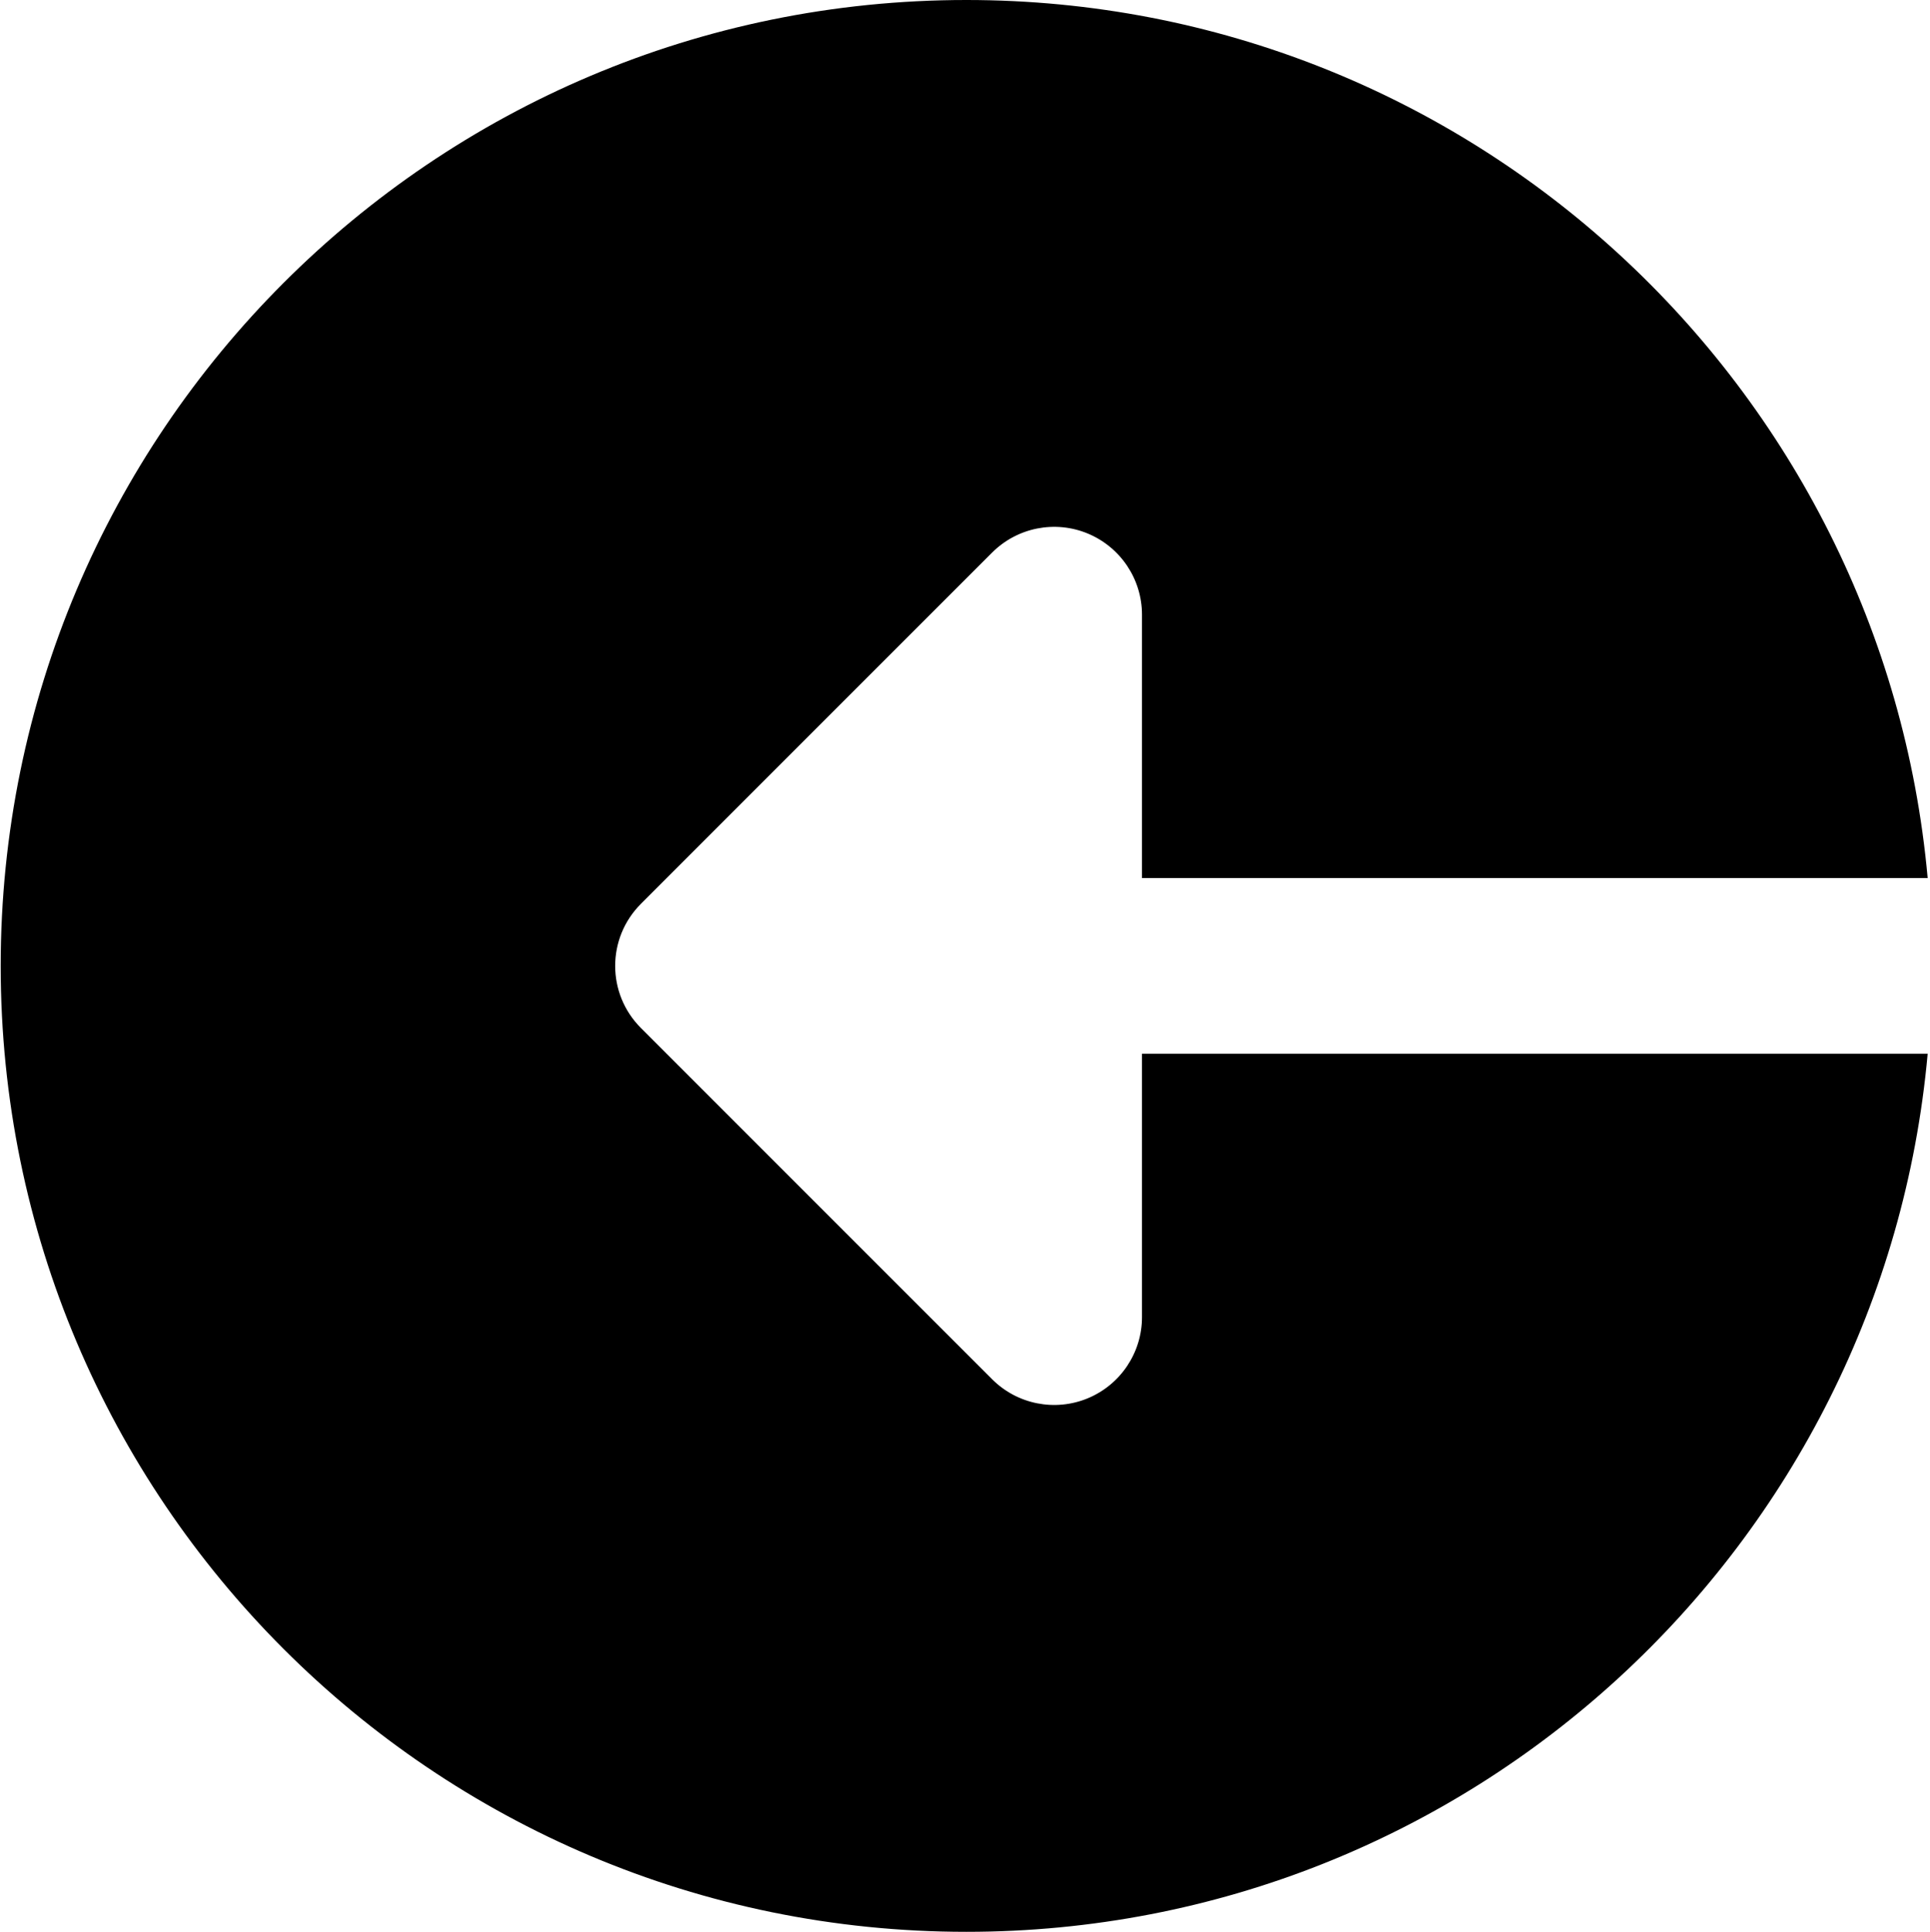 <svg viewBox="0 0 469 469.333" 
    xmlns="http://www.w3.org/2000/svg">
    <path fill="hsl(0,0%, 100%)" d="m234.832 0c122.41 0 222.805 93.738 233.602 213.332h-190.934v-64c0-8.617-5.207-16.402-13.164-19.711-7.977-3.305-17.152-1.473-23.25 4.629l-85.336 85.336c-8.34 8.34-8.34 21.82 0 30.164l85.336 85.332c6.098 6.102 15.273 7.938 23.25 4.629 7.957-3.305 13.164-11.094 13.164-19.711v-64h190.934c-10.797 119.594-111.191 213.332-233.602 213.332-129.598 0-234.664-105.066-234.664-234.664 0-129.602 105.066-234.668 234.664-234.668zm0 0"/>
</svg>